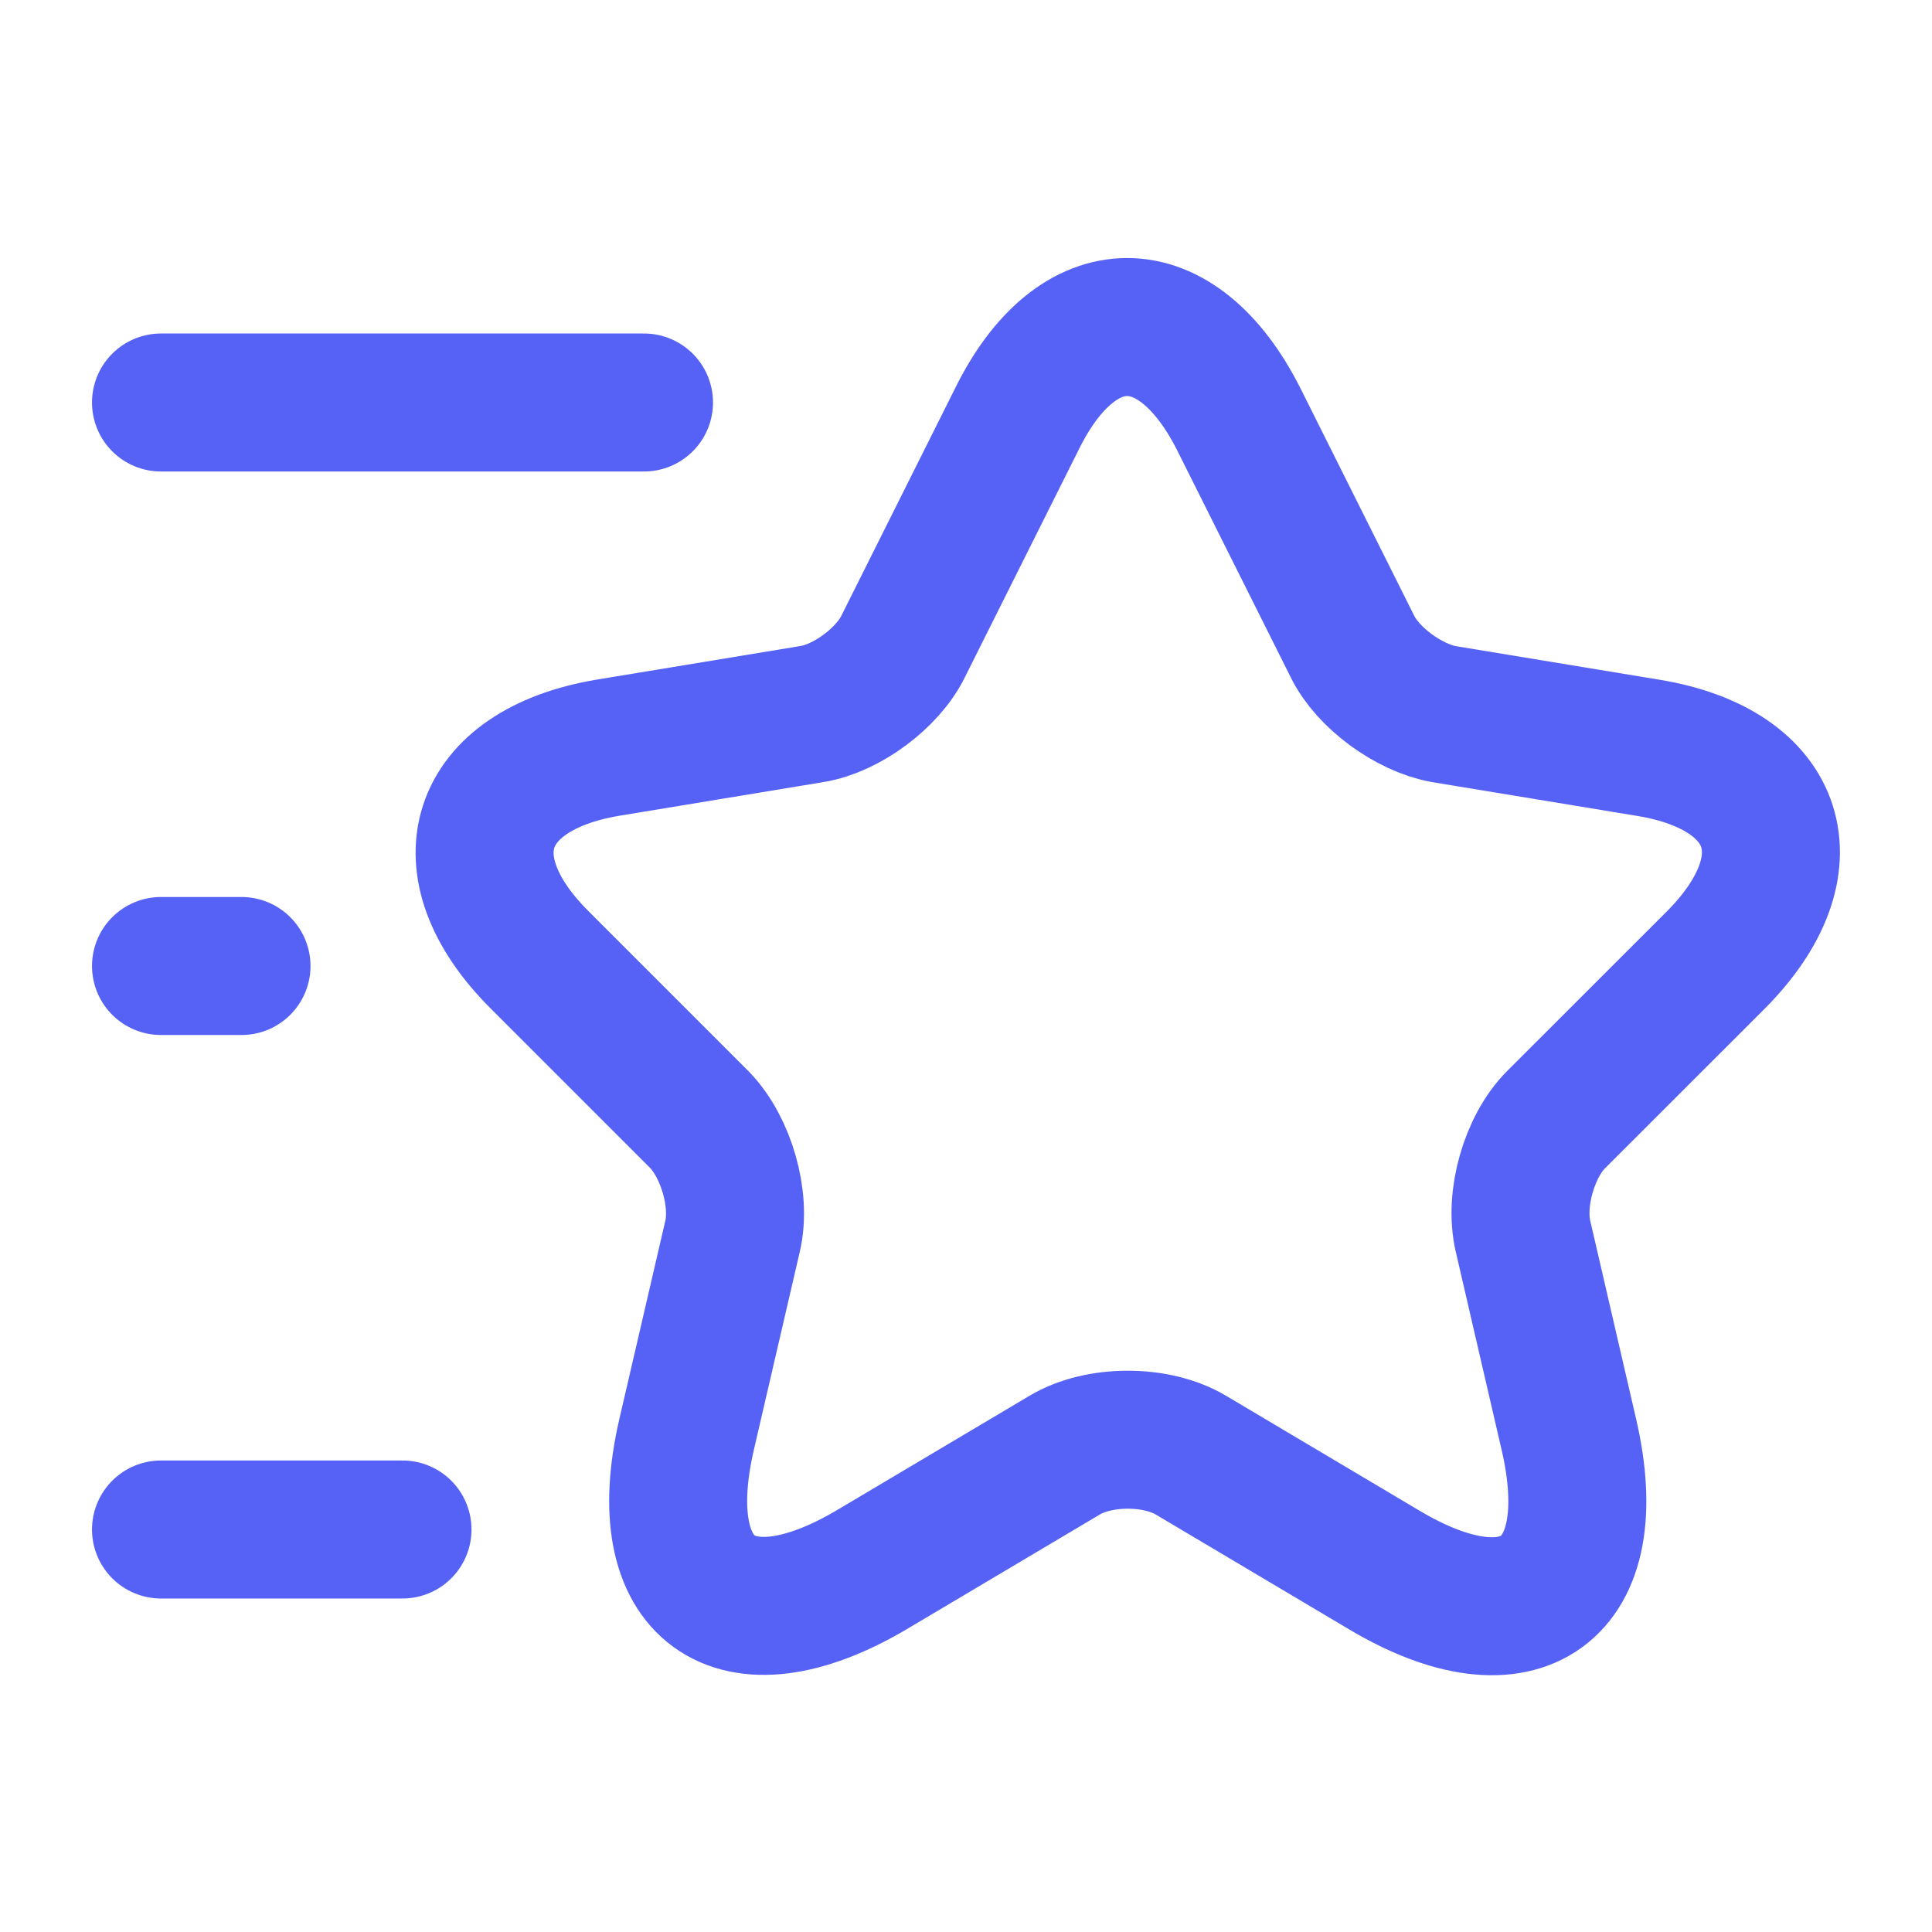 <svg width="21" height="21" viewBox="0 0 21 21" fill="none" xmlns="http://www.w3.org/2000/svg">
<path d="M13.466 4.559L14.7 7.026C14.866 7.367 15.312 7.691 15.688 7.761L17.92 8.129C19.346 8.365 19.678 9.397 18.655 10.43L16.913 12.171C16.625 12.46 16.458 13.029 16.555 13.44L17.053 15.592C17.447 17.29 16.537 17.955 15.041 17.062L12.95 15.82C12.573 15.592 11.943 15.592 11.567 15.82L9.476 17.062C7.98 17.946 7.07 17.29 7.463 15.592L7.962 13.44C8.058 13.037 7.892 12.469 7.603 12.171L5.862 10.43C4.838 9.406 5.171 8.374 6.597 8.129L8.828 7.761C9.205 7.7 9.651 7.367 9.817 7.026L11.051 4.559C11.707 3.22 12.792 3.22 13.466 4.559Z" stroke="#5662F6" stroke-width="1.5" stroke-linecap="round" stroke-linejoin="round"/>
<path d="M7 4.375H1.75" stroke="#5662F6" stroke-width="1.5" stroke-linecap="round" stroke-linejoin="round"/>
<path d="M4.375 16.625H1.75" stroke="#5662F6" stroke-width="1.5" stroke-linecap="round" stroke-linejoin="round"/>
<path d="M2.625 10.5H1.75" stroke="#5662F6" stroke-width="1.5" stroke-linecap="round" stroke-linejoin="round"/>
</svg>
